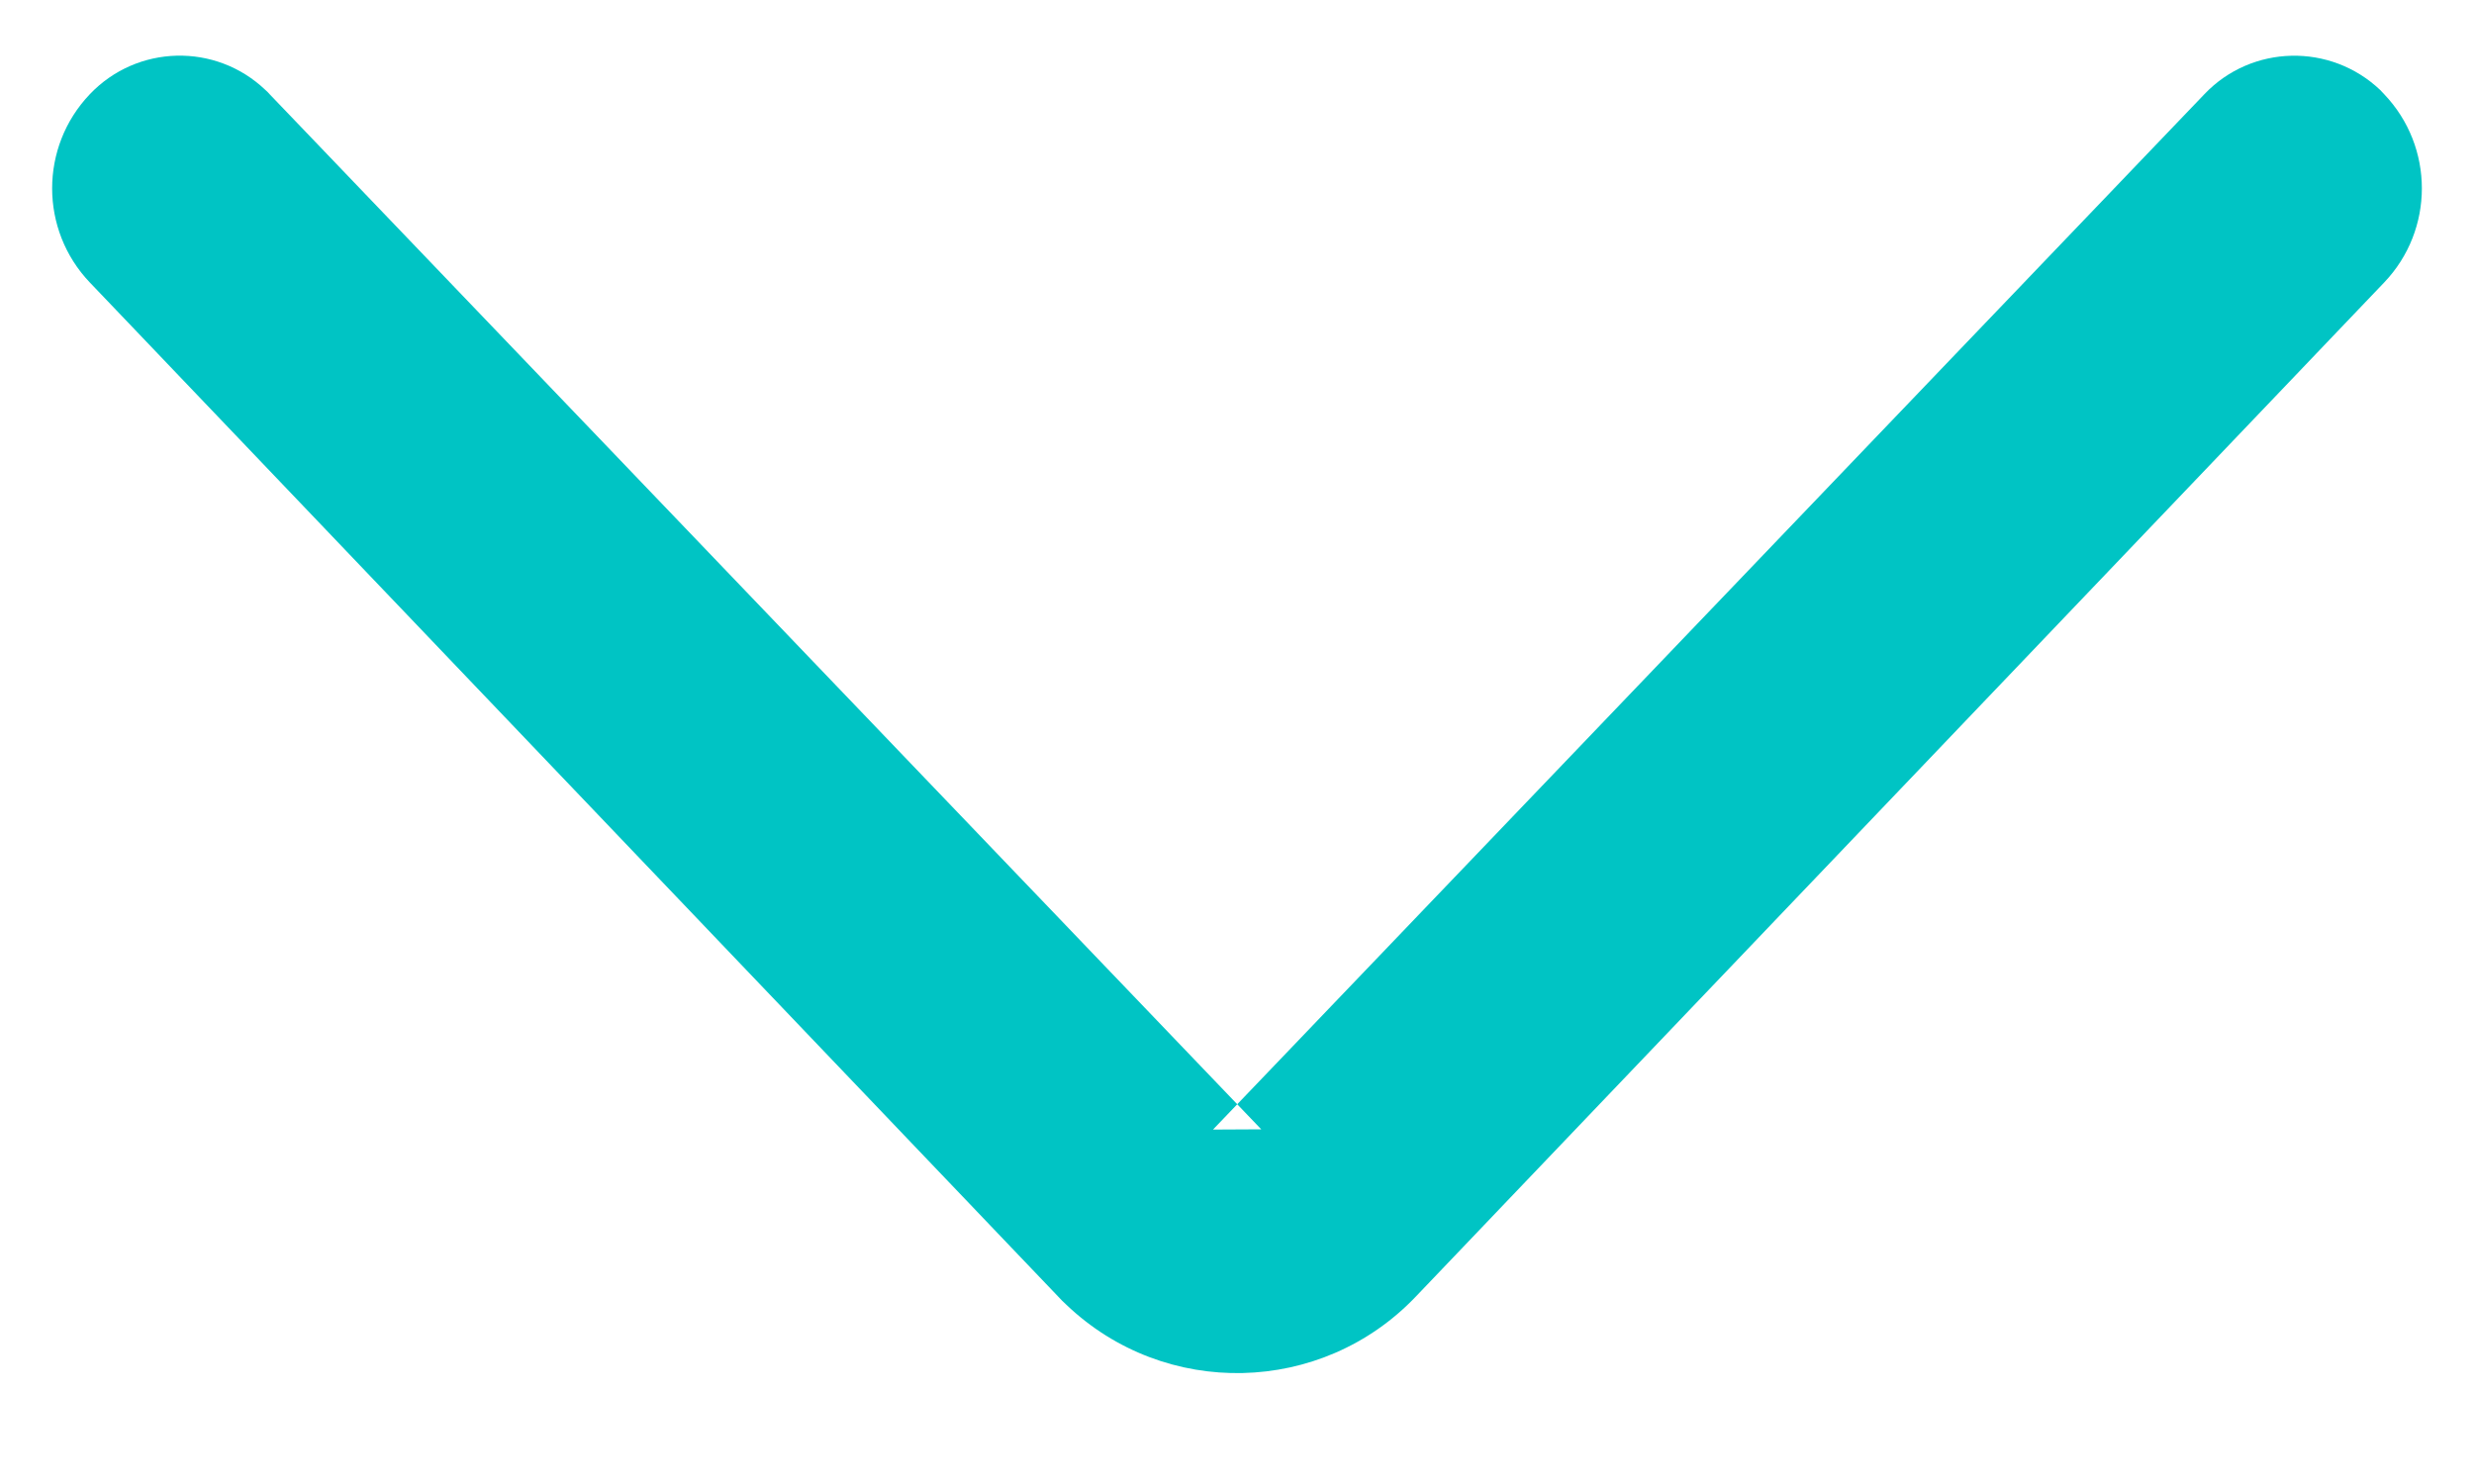 <?xml version="1.0" encoding="UTF-8"?>
<svg width="10px" height="6px" viewBox="0 0 10 6" version="1.1" xmlns="http://www.w3.org/2000/svg" xmlns:xlink="http://www.w3.org/1999/xlink">
    <!-- Generator: Sketch 51.3 (57544) - http://www.bohemiancoding.com/sketch -->
    <title>`Icon/text link 1</title>
    <desc>Created with Sketch.</desc>
    <defs></defs>
    <g id="Symbols" stroke="none" stroke-width="1" fill="none" fill-rule="evenodd">
        <g id="Icon/select/text-link-" fill="#00C4C4">
            <g id="`Icon/text-link-1" transform="translate(5, 3) rotate(90) translate(-5, -3) translate(2, -2)">
                <path d="M1.142,0.363 L5.242,4.277 C5.642,4.658 5.656,5.291 5.275,5.69 C5.264,5.702 5.253,5.713 5.242,5.723 L1.142,9.637 C0.929,9.84 0.594,9.84 0.381,9.637 L0.381,9.637 C0.18,9.446 0.172,9.128 0.364,8.927 C0.369,8.921 0.374,8.916 0.38,8.911 L4.566,4.902 L4.567,5.097 L0.38,1.089 C0.18,0.898 0.173,0.58 0.364,0.379 C0.37,0.374 0.375,0.368 0.381,0.363 L0.381,0.363 C0.594,0.16 0.929,0.16 1.142,0.363 Z" id="Forward-Icon"></path>
            </g>
        </g>
    </g>
</svg>